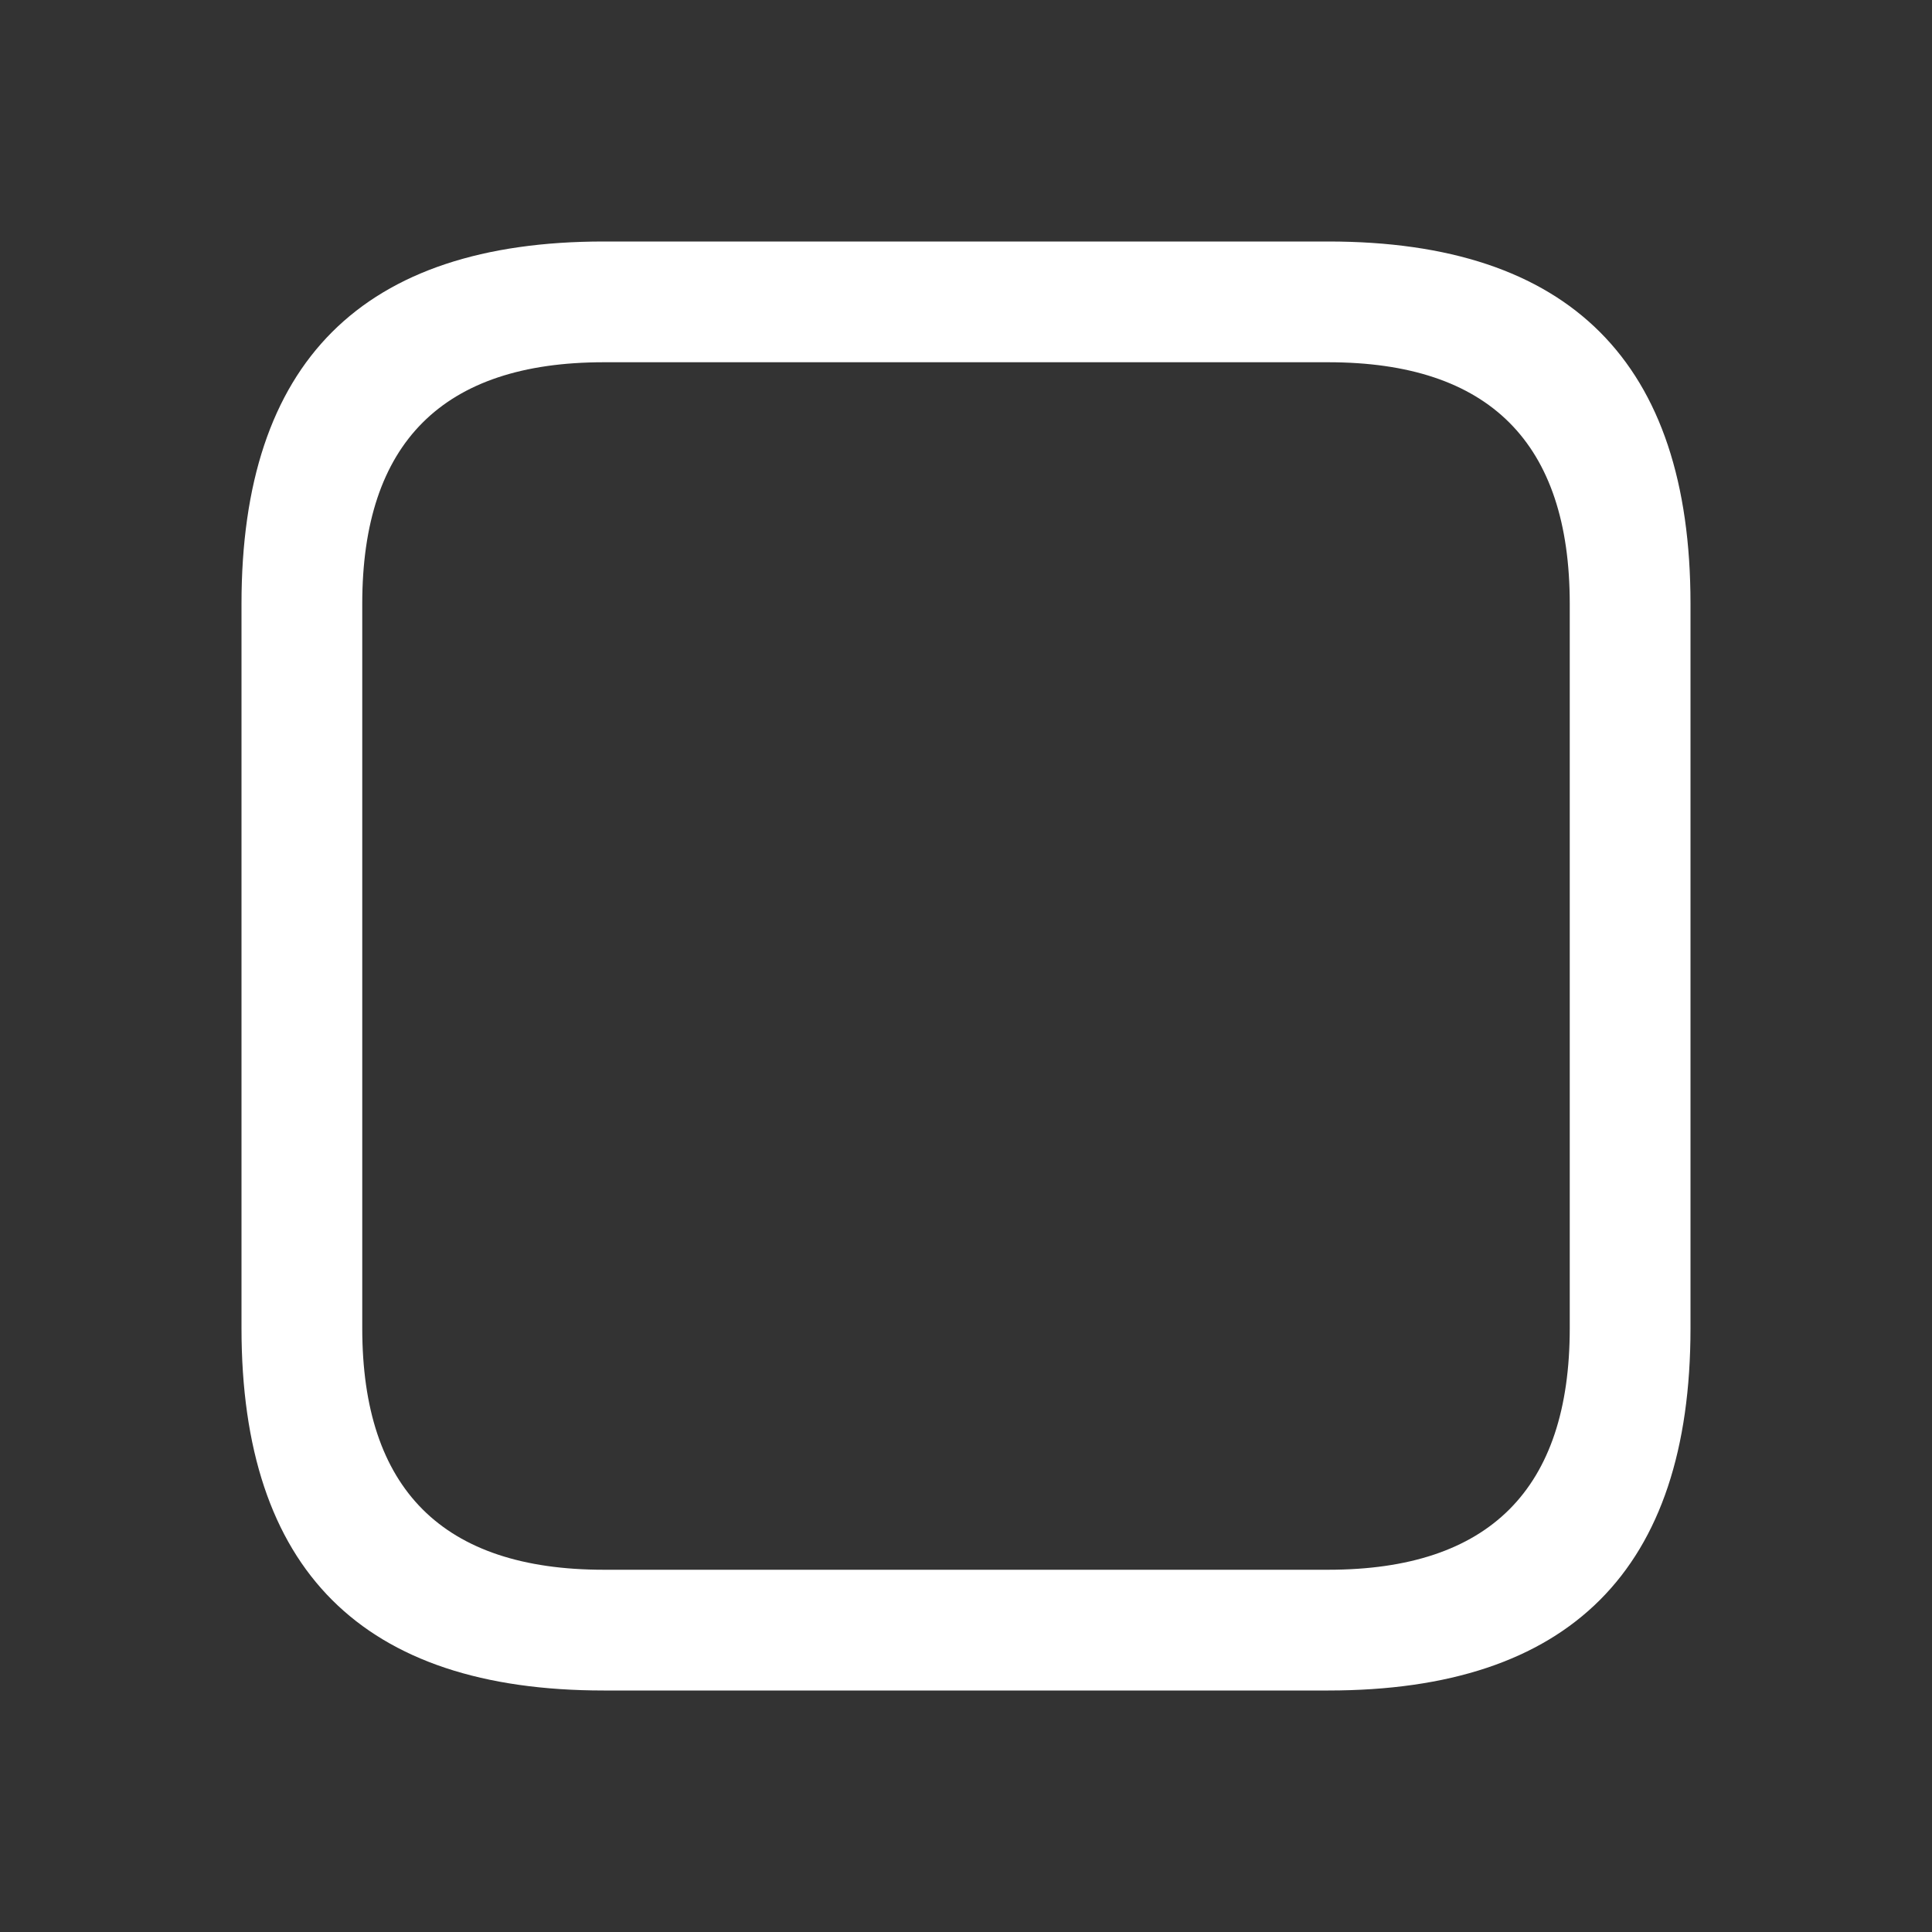 <svg viewBox="0 0 16 16" width="16" height="16" xmlns="http://www.w3.org/2000/svg">
  <rect x="0" y="0" width="16" height="16" fill="#333333" stroke="none"/>
  <style>
    .ac-color {
      fill: #fff;
    }
  </style>
  <path d="M3 2 11 2Q14 2 14 5L14 11Q14 14 11 14L5 14Q2 14 2 11L2 5Q2 2 5 2M3 5 3 11Q3 13 5 13L11 13Q13 13 13 11L13 5Q13 3 11 3L5 3Q3 3 3 5" class="ac-color"></path>
</svg>
